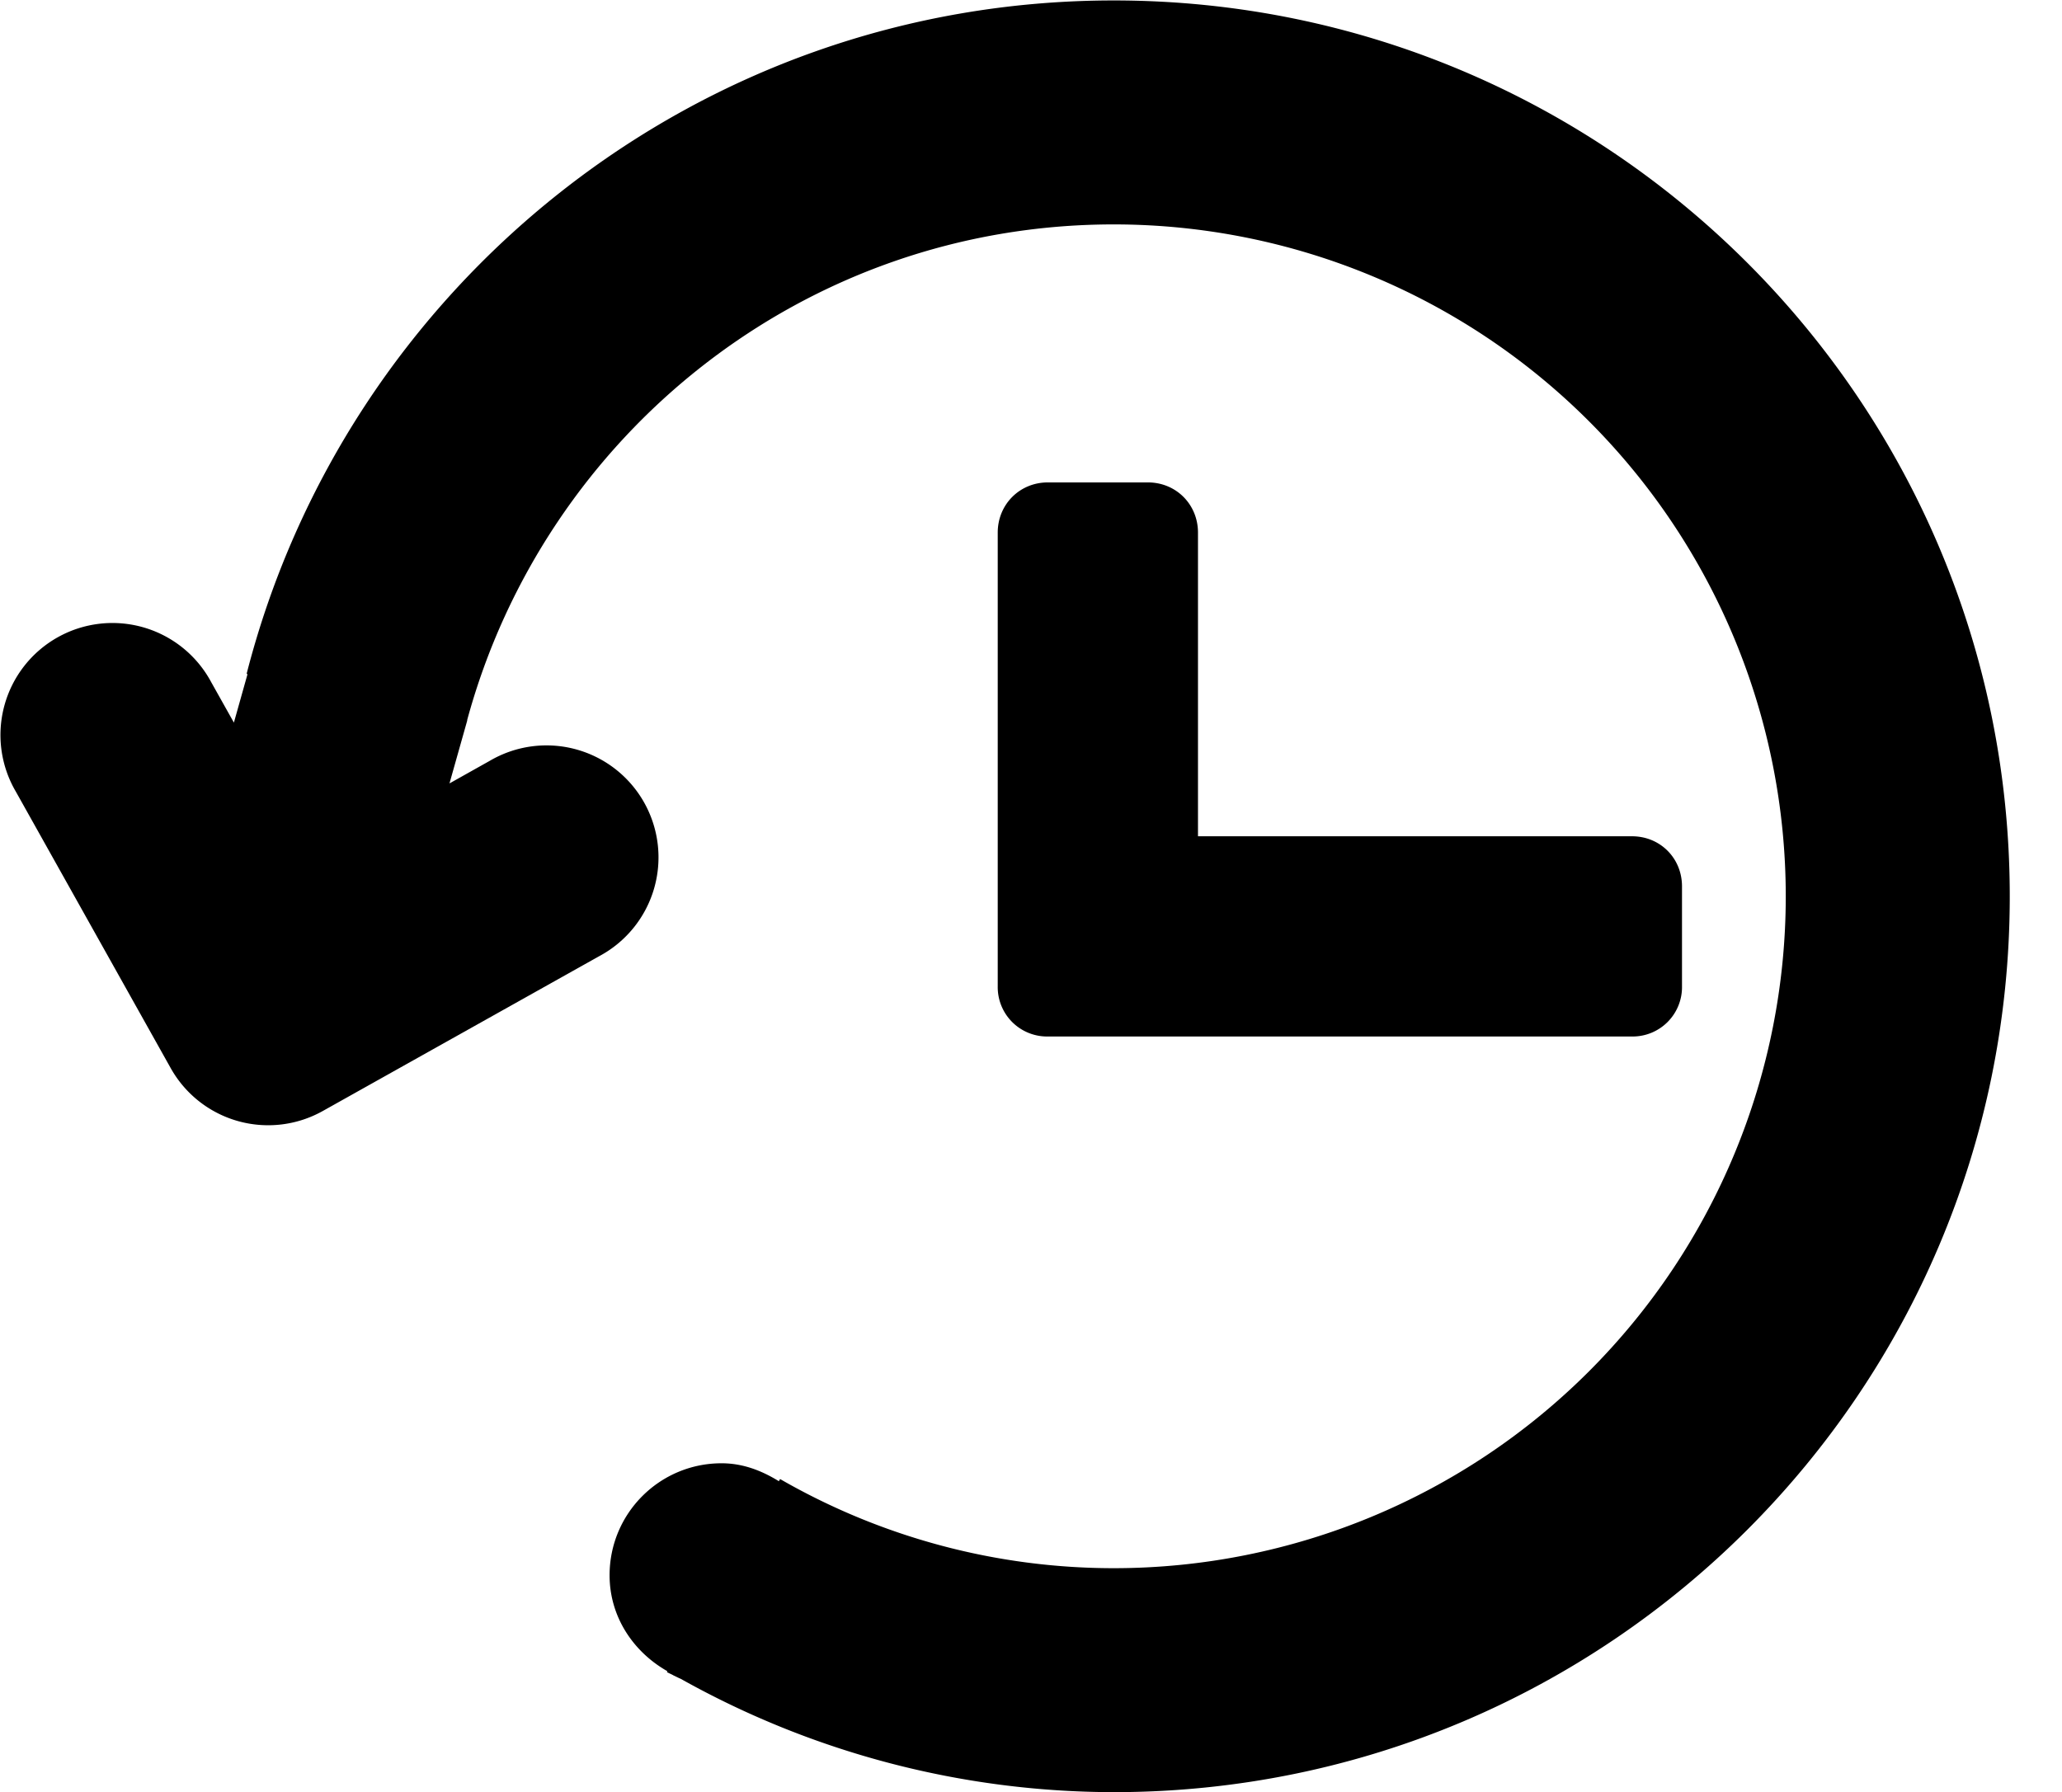 <?xml version="1.0" standalone="no"?><!DOCTYPE svg PUBLIC "-//W3C//DTD SVG 1.1//EN" "http://www.w3.org/Graphics/SVG/1.1/DTD/svg11.dtd"><svg t="1588575452053" class="icon" viewBox="0 0 1178 1024" version="1.1" xmlns="http://www.w3.org/2000/svg" p-id="19154" xmlns:xlink="http://www.w3.org/1999/xlink" width="230.078" height="200"><defs><style type="text/css"></style></defs><path d="M636.282 0.256C397.545 0.256 197.505 163.901 140.892 385.03l0.512 0.154-7.78 27.692-12.95-23.085A63.984 63.984 0 1 0 9.034 452.29l88.4 157.861a63.83 63.83 0 0 0 87.121 24.57l157.81-88.4a63.984 63.984 0 1 0-62.5-111.639L256.78 447.632l10.186-36.087h-0.102C311.141 248.463 459.225 128.224 636.282 128.224a383.904 383.904 0 0 1 0 767.808 381.805 381.805 0 0 1-190.621-50.931l-0.717 1.228c-9.726-5.989-20.475-10.237-32.709-10.237-35.319 0-63.984 28.562-63.984 63.984 0 23.853 13.667 43.867 33.016 54.821l-0.256 0.512c1.28 0.717 2.662 1.228 3.839 1.945 1.382 0.614 2.662 1.331 4.044 1.894A507.214 507.214 0 0 0 636.282 1024c282.656 0 511.872-229.165 511.872-511.872 0-282.758-229.216-511.872-511.872-511.872" p-id="19155"></path><path d="M598.608 592.236a28.204 28.204 0 0 1-28.614-28.665V304.308c0-16.073 12.541-28.665 28.614-28.665h57.176c16.124 0 28.614 12.592 28.614 28.665v173.525h247.951c16.073 0 28.562 12.49 28.562 28.614v57.176a28.204 28.204 0 0 1-28.562 28.614h-333.741z" p-id="19156"></path></svg>